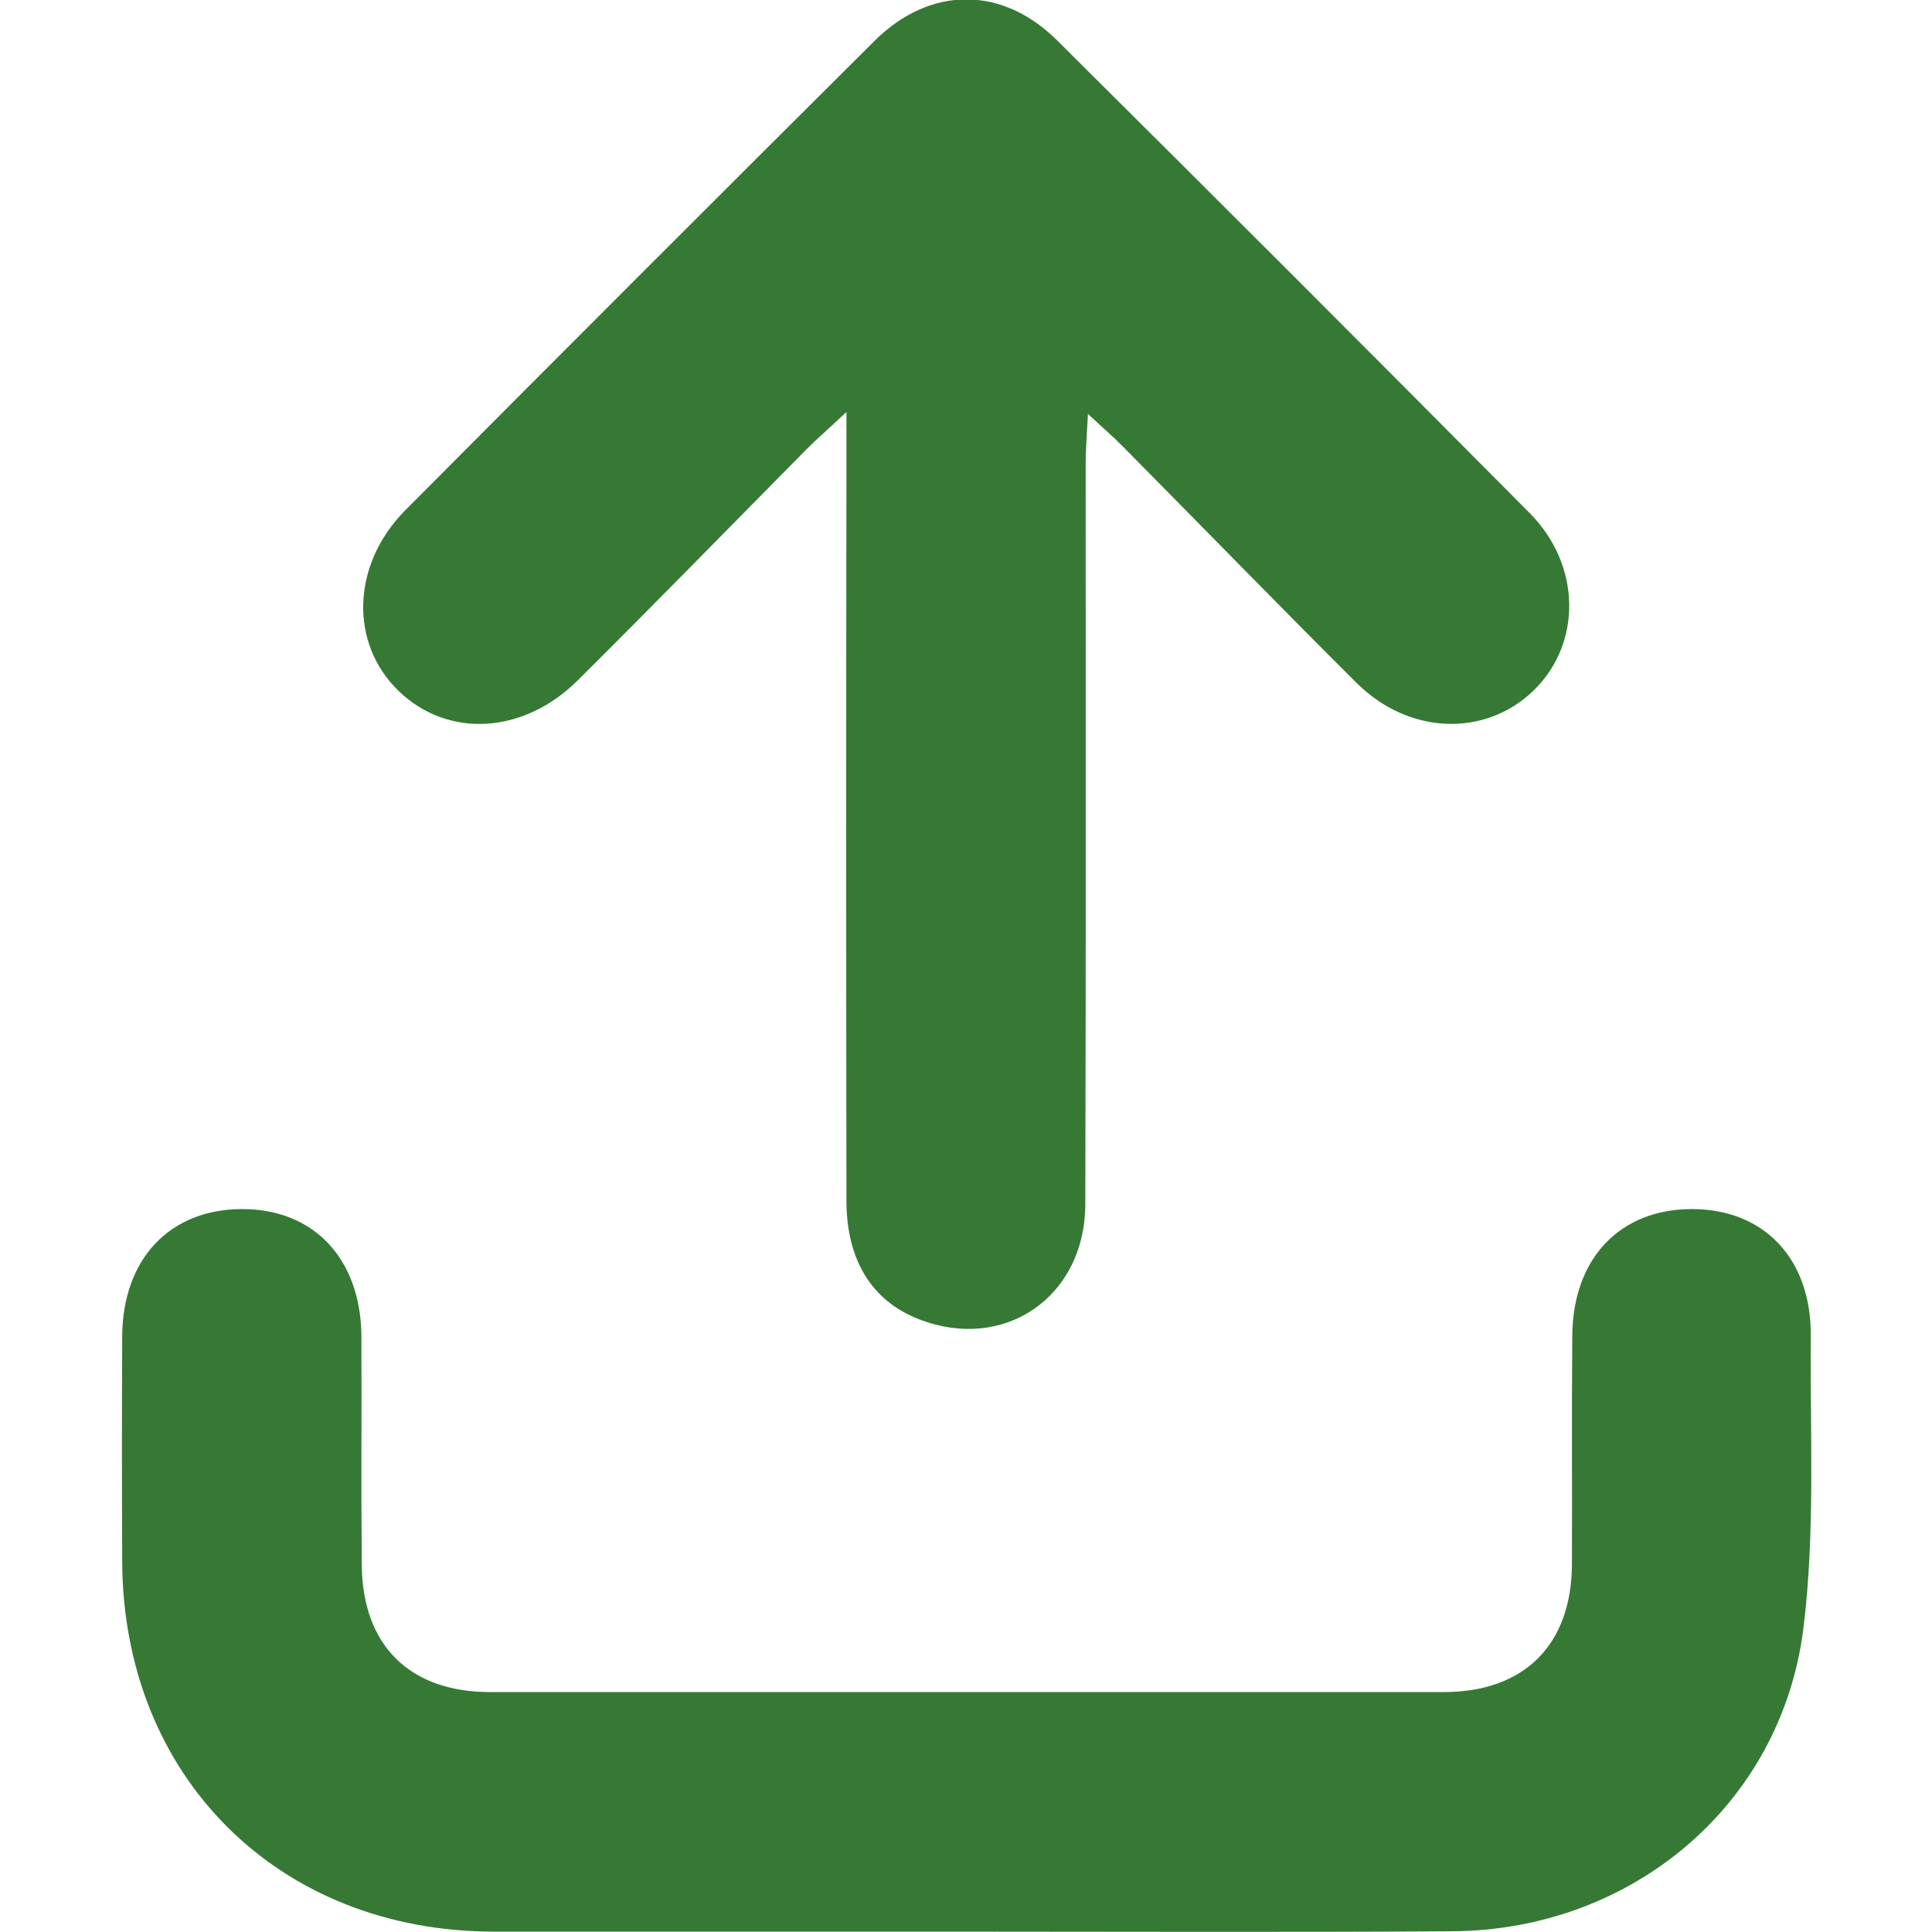 <svg width="16" height="16" viewBox="0 0 16 16" fill="none" xmlns="http://www.w3.org/2000/svg">
<g clip-path="url(#clip0_11_15109)">
<path d="M7.984 15.997C6.684 15.997 5.384 15.997 4.087 15.997C2.306 15.994 1.021 14.716 1.012 12.935C1.009 12.313 1.009 11.691 1.012 11.069C1.015 10.428 1.403 10.016 2 10.013C2.596 10.01 2.987 10.422 2.993 11.063C2.996 11.694 2.99 12.328 2.996 12.963C3.003 13.625 3.39 14.013 4.059 14.013H11.956C12.621 14.013 13.012 13.625 13.018 12.963C13.021 12.332 13.015 11.697 13.021 11.063C13.025 10.422 13.415 10.013 14.012 10.013C14.609 10.013 15.003 10.425 14.996 11.069C14.99 11.878 15.034 12.697 14.934 13.494C14.746 14.957 13.503 15.988 12.021 15.994C10.671 16.003 9.328 15.997 7.984 15.997Z" fill="#357935"/>
<path d="M7.01 3.412C6.86 3.553 6.769 3.631 6.688 3.712C6.054 4.353 5.426 4.997 4.788 5.631C4.335 6.084 3.707 6.115 3.301 5.722C2.894 5.328 2.91 4.678 3.354 4.228C4.647 2.928 5.944 1.631 7.244 0.337C7.704 -0.119 8.301 -0.119 8.757 0.337C10.066 1.637 11.369 2.94 12.669 4.25C13.097 4.681 13.101 5.331 12.7 5.719C12.3 6.106 11.669 6.087 11.235 5.656C10.588 5.012 9.954 4.359 9.313 3.712C9.232 3.628 9.141 3.55 9.01 3.428C9.001 3.606 8.991 3.722 8.991 3.84C8.991 5.884 8.994 7.931 8.988 9.975C8.985 10.744 8.313 11.2 7.61 10.925C7.222 10.775 7.01 10.437 7.01 9.944C7.007 7.922 7.007 5.9 7.01 3.875V3.412Z" fill="#357935"/>
</g>
<defs>
<clipPath id="clip0_11_15109">
<rect width="16" height="16" fill="white"/>
</clipPath>
</defs>
</svg>
